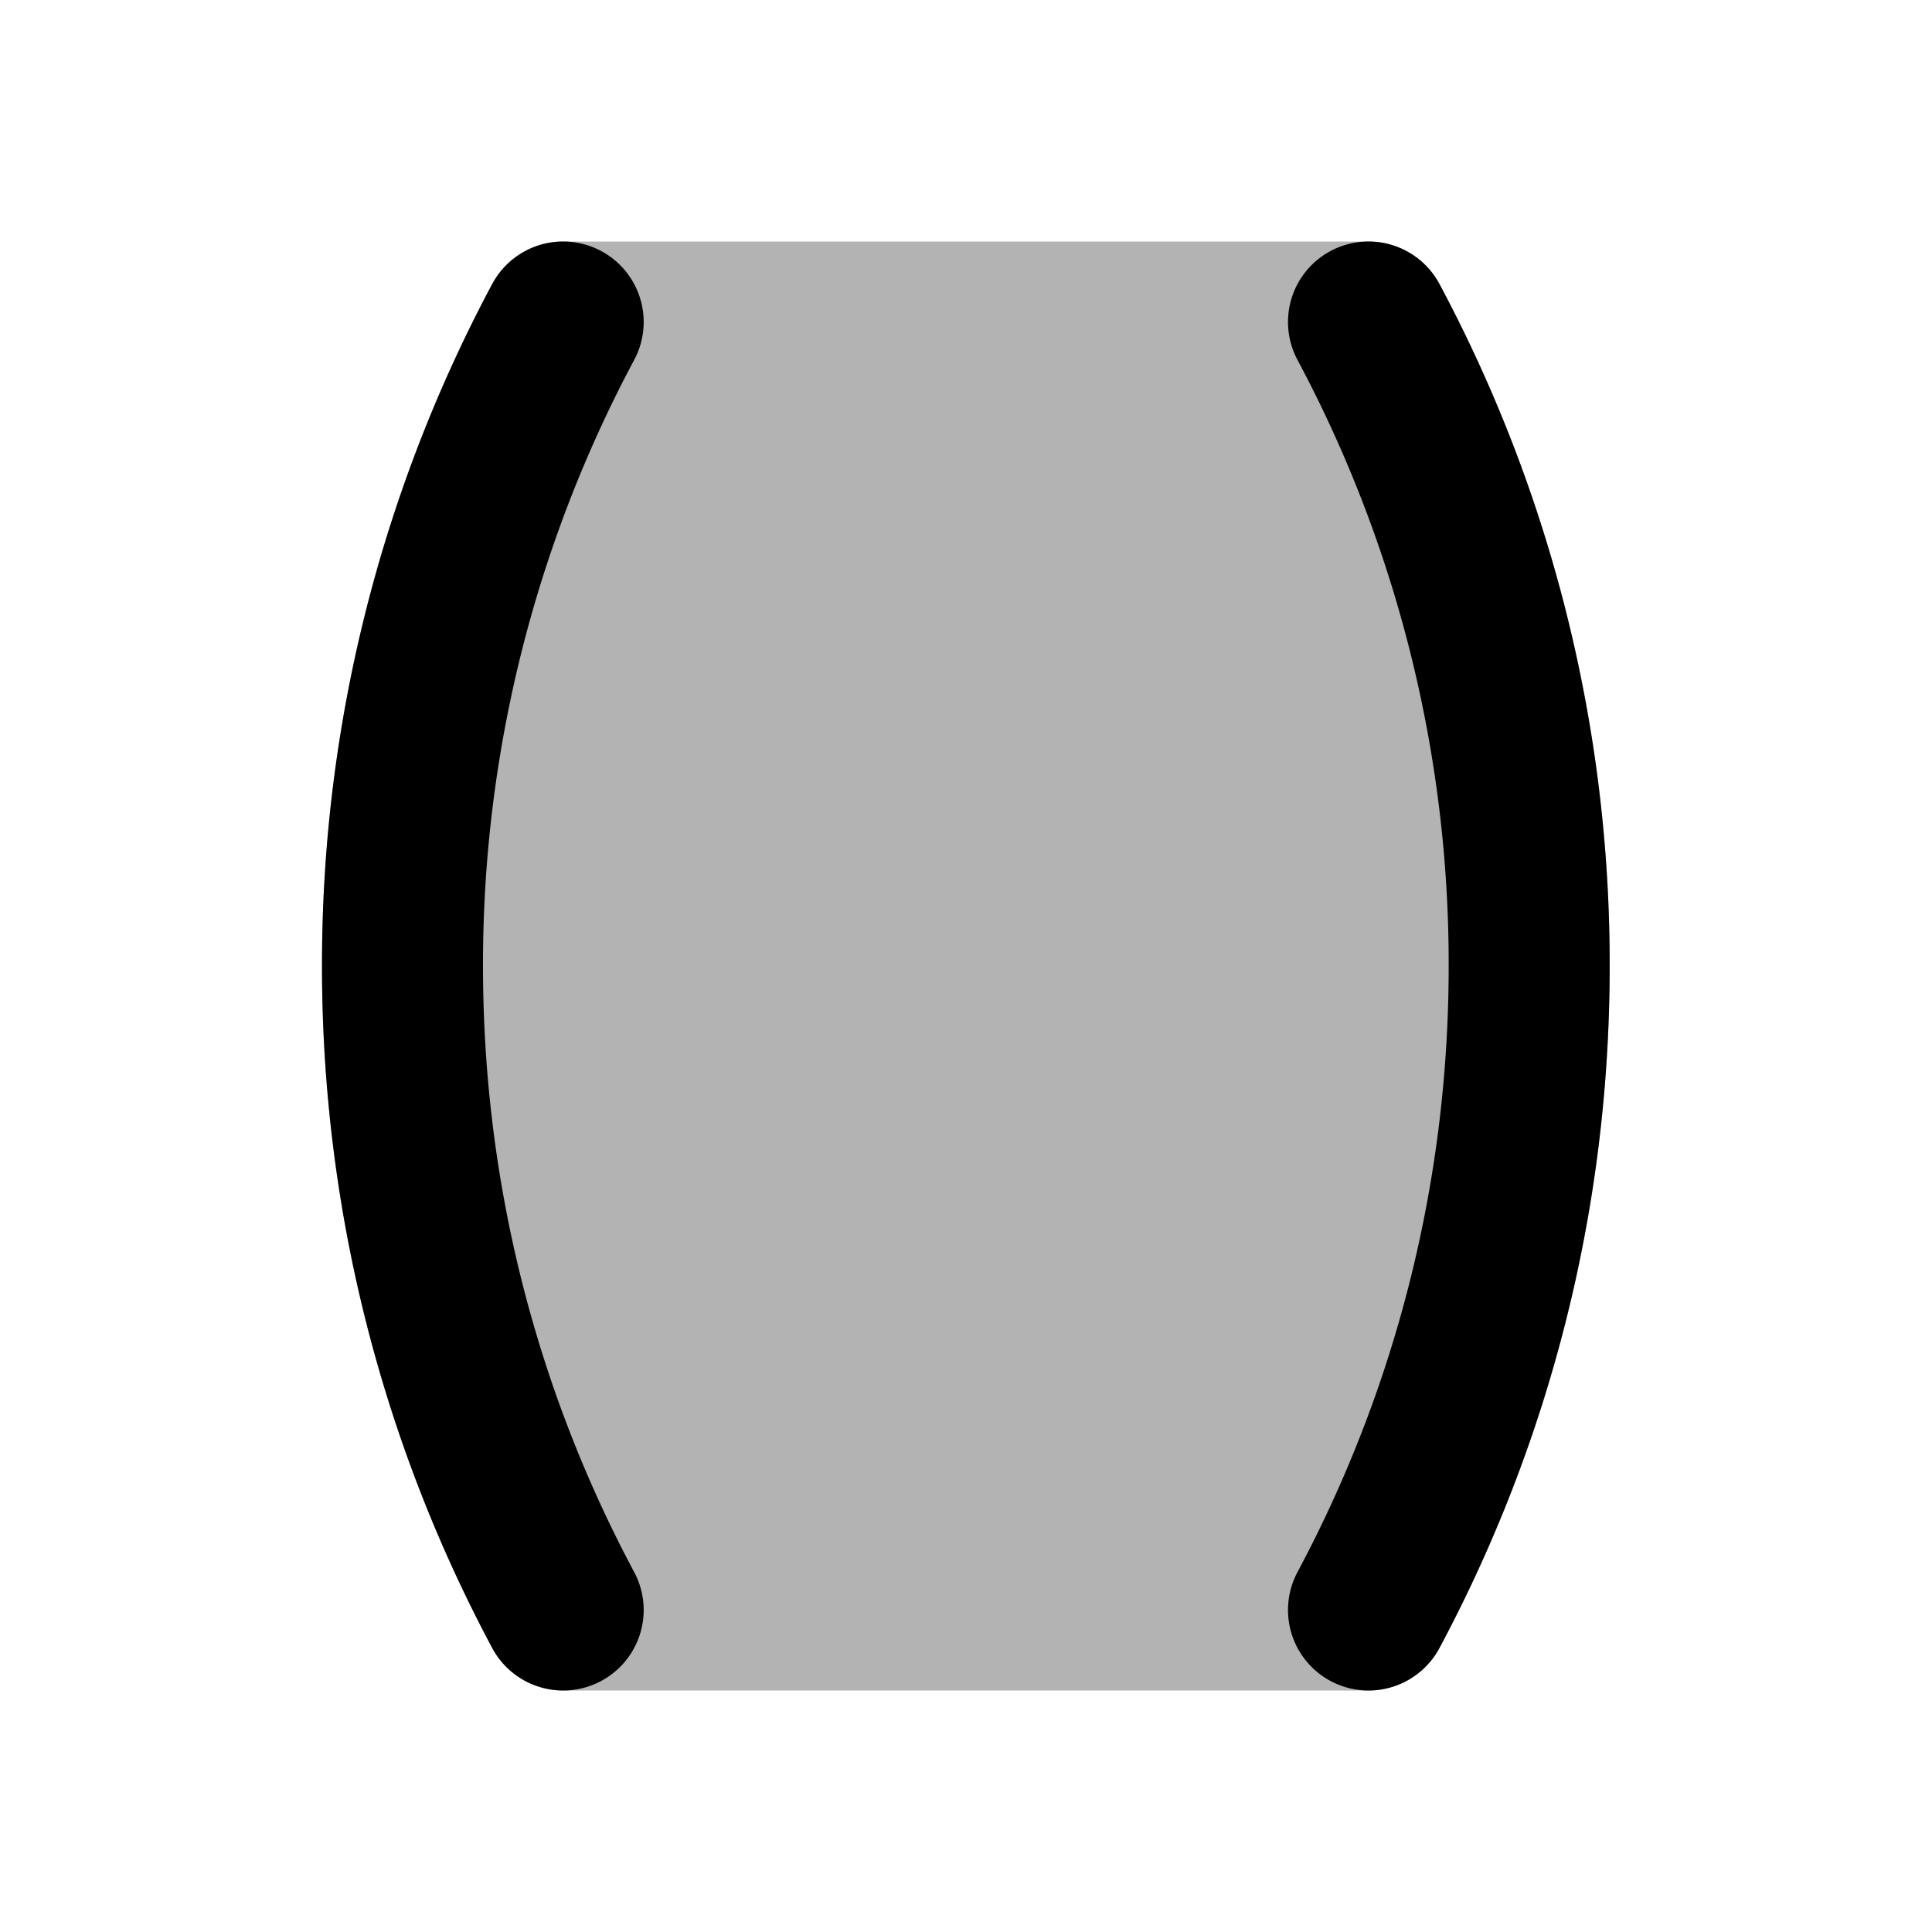 <svg xmlns="http://www.w3.org/2000/svg" width="24" height="24" viewBox="0 0 24 24" fill="none">
    <path fill="currentColor" fill-rule="evenodd" d="M6.114 3.529A1 1 0 0 1 6.996 3H17a1 1 0 0 1 .882.529A17.926 17.926 0 0 1 19.996 12c0 3.06-.764 5.945-2.114 8.471A1 1 0 0 1 17 21H6.996a1 1 0 0 1-.882-.529A17.925 17.925 0 0 1 4 12c0-3.06.765-5.946 2.114-8.471" clip-rule="evenodd" opacity=".3"/>
    <path stroke="currentColor" stroke-linecap="round" stroke-width="2" d="M6.996 4A16.925 16.925 0 0 0 5 12c0 2.892.722 5.616 1.996 8M17 4a16.925 16.925 0 0 1 1.996 8c0 2.892-.722 5.616-1.996 8"/>
</svg>
